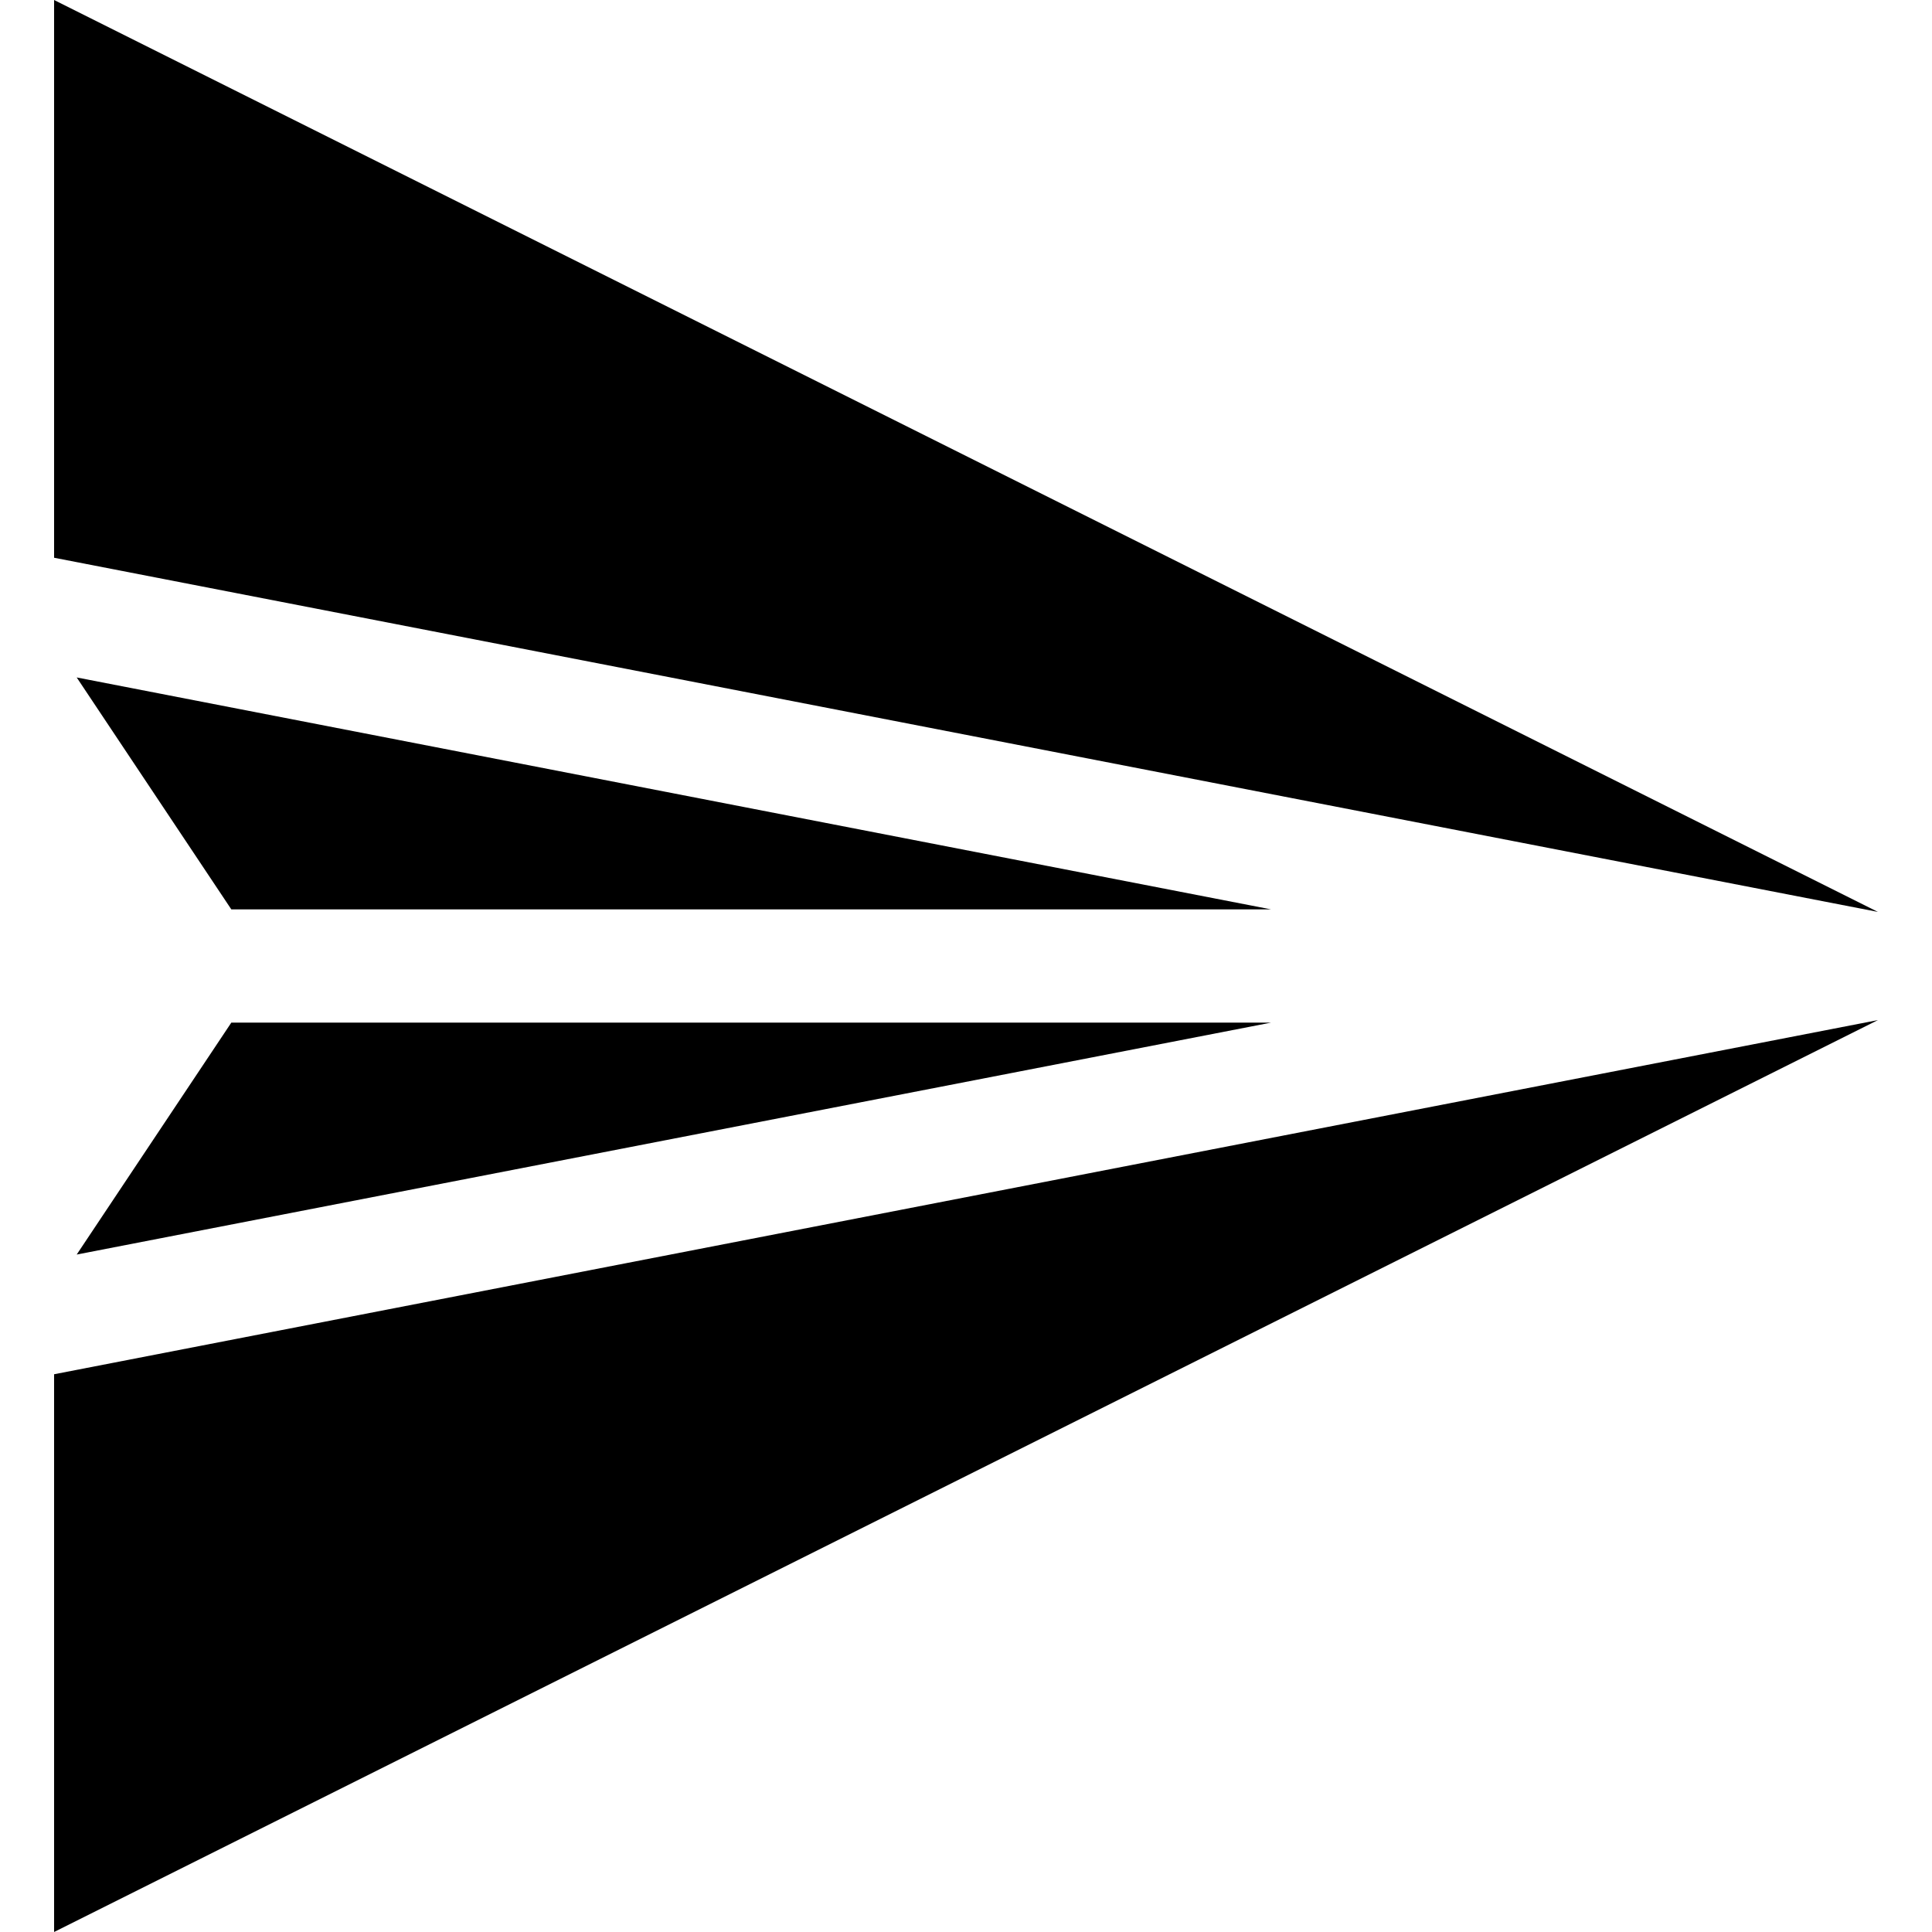 <?xml version="1.0" encoding="iso-8859-1"?>
<!-- Generator: Adobe Illustrator 19.0.0, SVG Export Plug-In . SVG Version: 6.00 Build 0)  -->
<svg version="1.1" id="Capa_1" xmlns="http://www.w3.org/2000/svg" xmlns:xlink="http://www.w3.org/1999/xlink" x="0px" y="0px"
	 viewBox="0 0 512 512" style="enable-background:new 0 0 512 512;" xml:space="preserve">
<g>
	<g>
		<polygon points="14.334,364.193 14.334,512 497.666,270.334 		"/>
	</g>
</g>
<g>
	<g>
		<polygon points="61.306,271 20.327,332.469 336.863,271 		"/>
	</g>
</g>
<g>
	<g>
		<polygon points="20.327,179.531 61.306,241 336.863,241 		"/>
	</g>
</g>
<g>
	<g>
		<polygon points="14.334,0 14.334,147.807 497.666,241.666 		"/>
	</g>
</g>
<g>
</g>
<g>
</g>
<g>
</g>
<g>
</g>
<g>
</g>
<g>
</g>
<g>
</g>
<g>
</g>
<g>
</g>
<g>
</g>
<g>
</g>
<g>
</g>
<g>
</g>
<g>
</g>
<g>
</g>
</svg>
